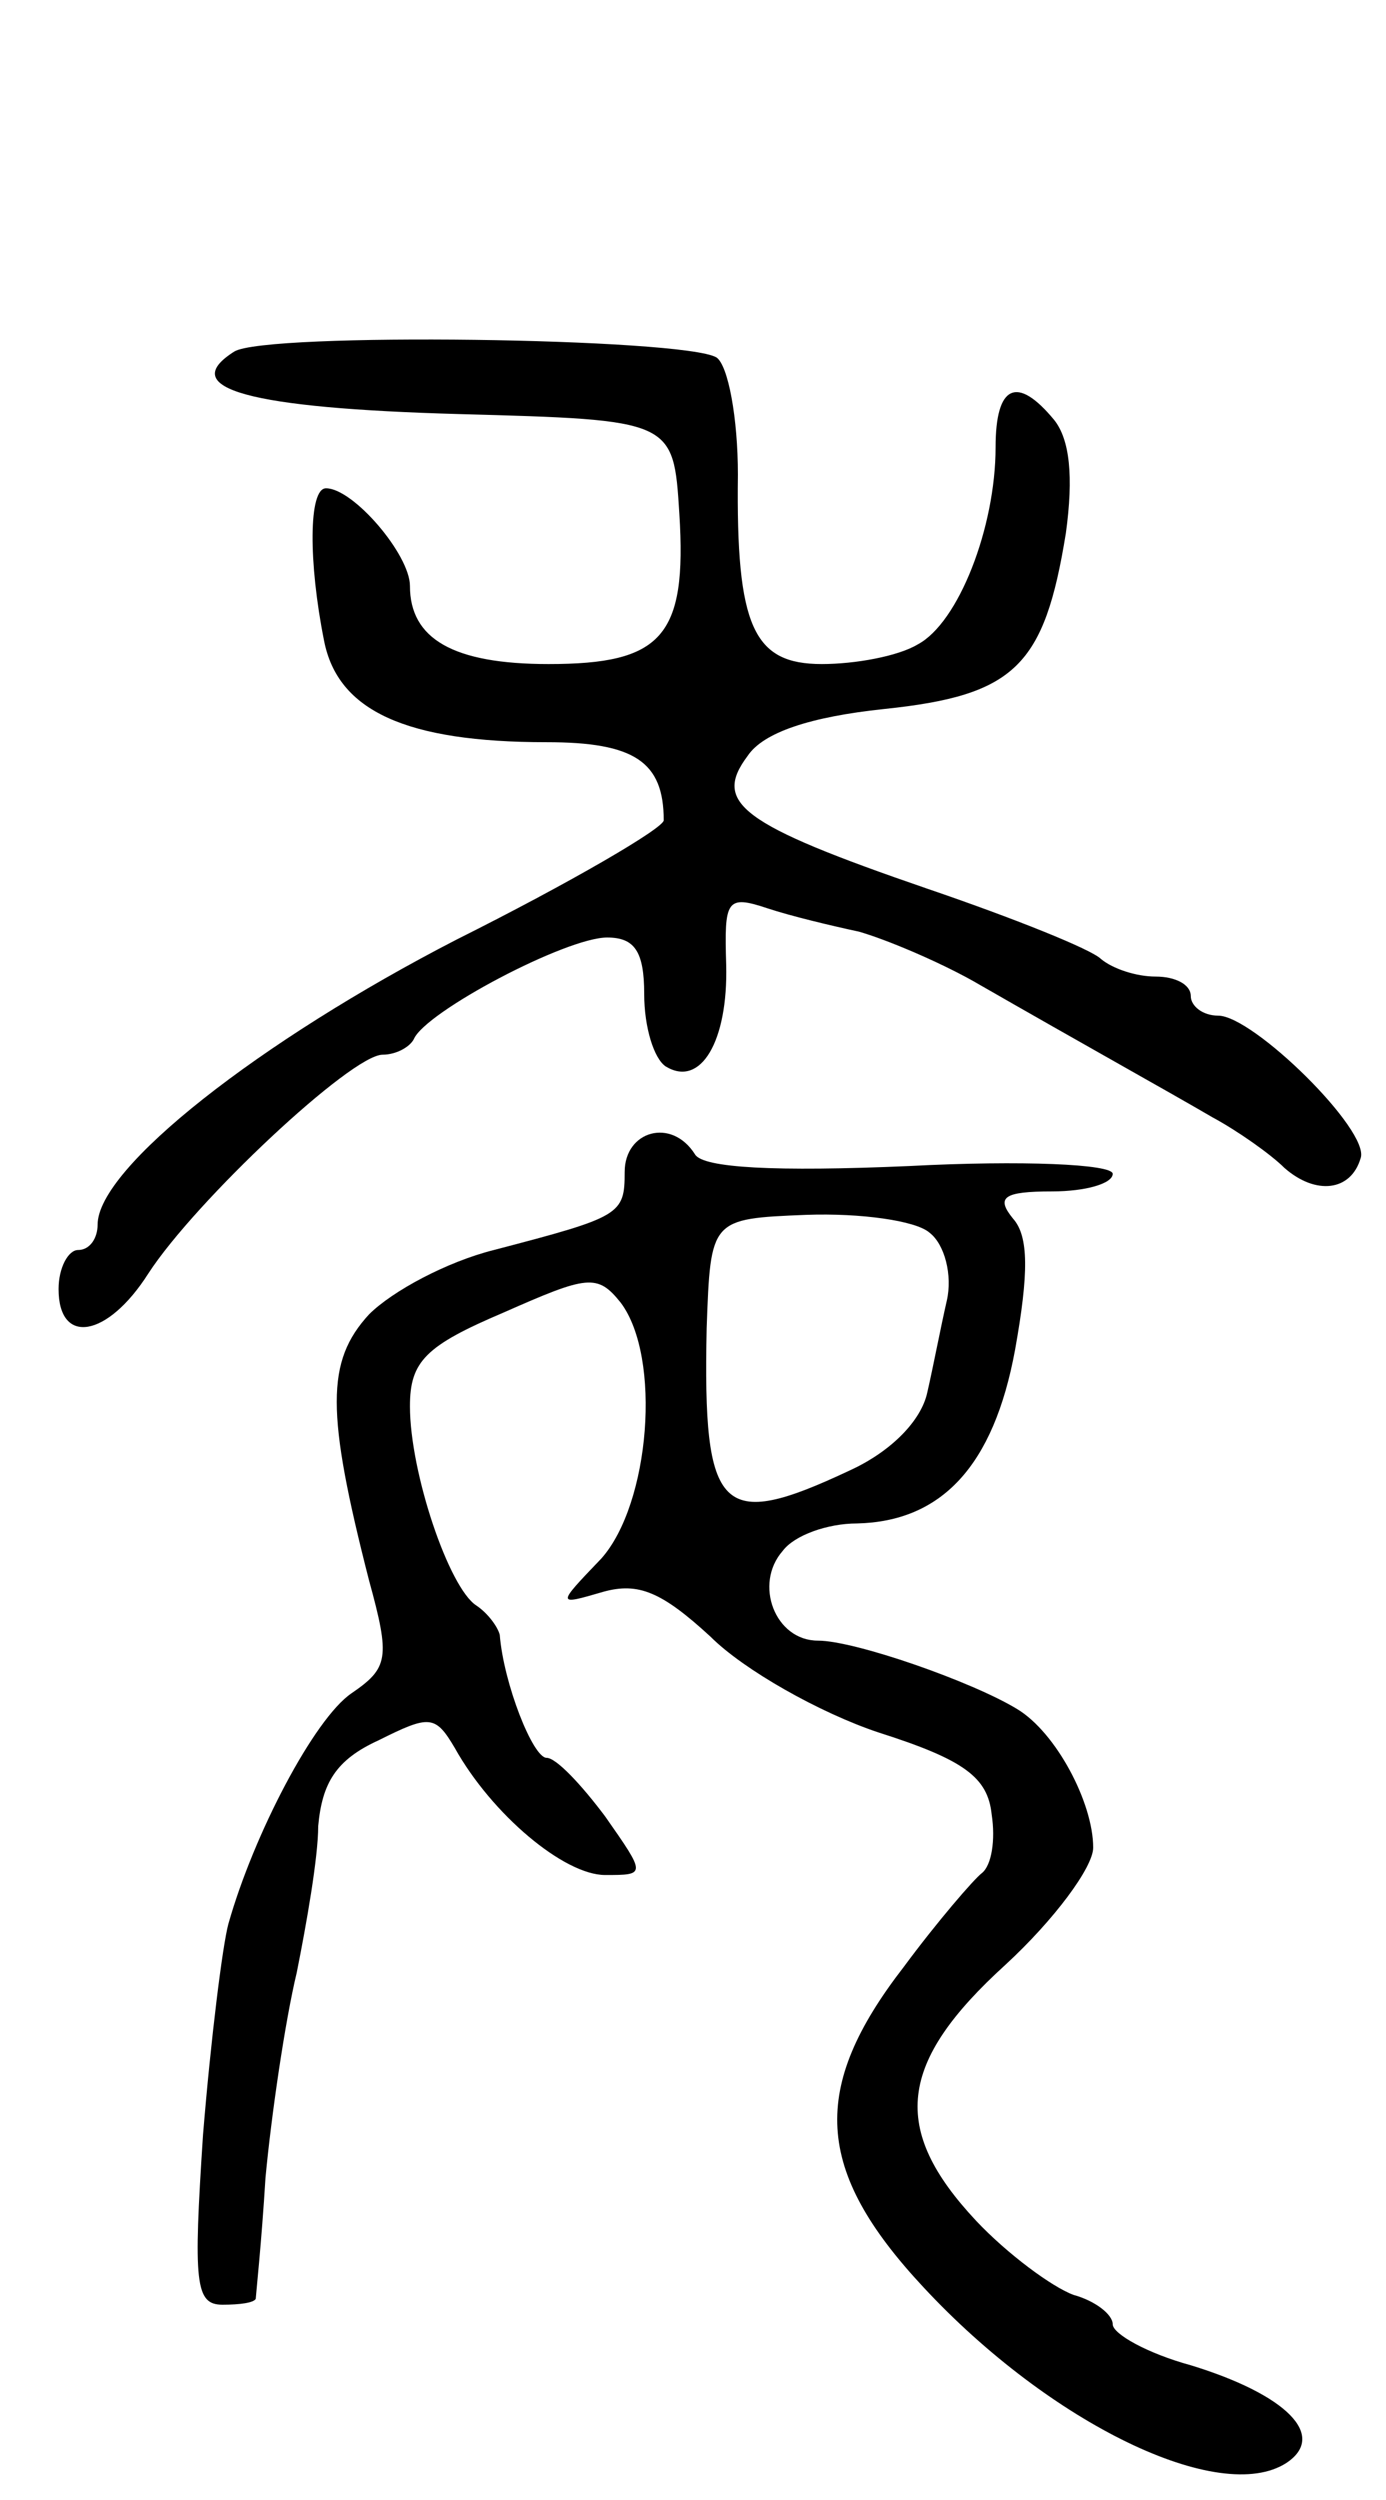 <svg version="1.0" xmlns="http://www.w3.org/2000/svg"
 width="71pt" height="128pt" viewBox="0 0 71 128"
 preserveAspectRatio="xMidYMid meet">
<g transform="translate(0,128) scale(0.1,-0.1)"
fill="#000000" stroke="none">
<path d="M120 1100 c-30 -19 8 -29 115 -32 110 -3 110 -3 113 -51 4 -63 -9
-77 -67 -77 -49 0 -71 13 -71 40 0 16 -29 50 -43 50 -9 0 -9 -38 -1 -78 7 -36
42 -52 114 -52 45 0 60 -10 60 -40 0 -4 -48 -32 -106 -61 -101 -52 -184 -117
-184 -146 0 -7 -4 -13 -10 -13 -5 0 -10 -9 -10 -20 0 -29 25 -25 46 8 24 37
104 112 120 112 7 0 14 4 16 8 6 14 78 52 99 52 14 0 19 -7 19 -29 0 -17 5
-33 11 -37 18 -11 32 13 31 52 -1 33 0 36 21 29 12 -4 33 -9 47 -12 14 -4 40
-15 58 -25 61 -35 99 -56 123 -70 13 -7 30 -19 37 -26 16 -14 34 -12 39 5 5
14 -55 73 -73 73 -8 0 -14 5 -14 10 0 6 -8 10 -18 10 -10 0 -22 4 -28 9 -5 5
-45 21 -89 36 -96 33 -110 44 -92 68 8 12 32 20 70 24 67 7 82 22 93 90 4 29
2 48 -6 58 -19 23 -30 18 -30 -14 0 -41 -19 -90 -40 -101 -10 -6 -32 -10 -49
-10 -35 0 -44 19 -43 97 0 29 -5 56 -11 60 -17 10 -231 13 -247 3z"/>
<path d="M320 680 c0 -22 -2 -23 -67 -40 -24 -6 -52 -21 -64 -33 -22 -24 -22
-50 0 -136 11 -40 10 -45 -9 -58 -19 -13 -50 -72 -63 -118 -3 -11 -9 -59 -13
-108 -5 -76 -4 -87 10 -87 9 0 16 1 17 3 0 1 3 29 5 62 3 32 10 80 16 105 5
25 11 59 11 75 2 22 9 34 31 44 26 13 29 13 39 -4 19 -34 56 -65 77 -65 21 0
21 0 0 30 -12 16 -25 30 -30 30 -7 0 -22 38 -24 63 -1 4 -6 11 -12 15 -14 9
-34 68 -34 102 0 23 8 31 48 48 43 19 48 20 60 5 21 -28 15 -103 -10 -131 -23
-24 -23 -24 1 -17 18 5 30 0 55 -23 17 -17 56 -39 86 -49 44 -14 56 -23 58
-42 2 -13 0 -26 -5 -30 -4 -3 -23 -25 -40 -48 -48 -62 -46 -104 10 -164 65
-70 152 -112 186 -90 21 14 0 35 -49 50 -22 6 -40 16 -40 21 0 5 -9 12 -20 15
-11 4 -34 21 -50 38 -44 47 -40 81 15 131 25 23 45 50 45 60 0 23 -19 59 -39
71 -23 14 -83 35 -102 35 -22 0 -33 29 -18 46 6 8 23 14 38 14 43 1 70 29 81
89 7 39 7 58 -1 67 -9 11 -5 14 20 14 17 0 31 4 31 9 0 5 -47 7 -104 4 -69 -3
-106 -1 -110 6 -12 19 -36 12 -36 -9z m156 -31 c8 -6 12 -22 9 -35 -3 -13 -7
-34 -10 -47 -3 -14 -18 -30 -40 -40 -66 -31 -75 -22 -73 73 2 56 2 56 51 58
28 1 56 -3 63 -9z"/>
</g>
</svg>
